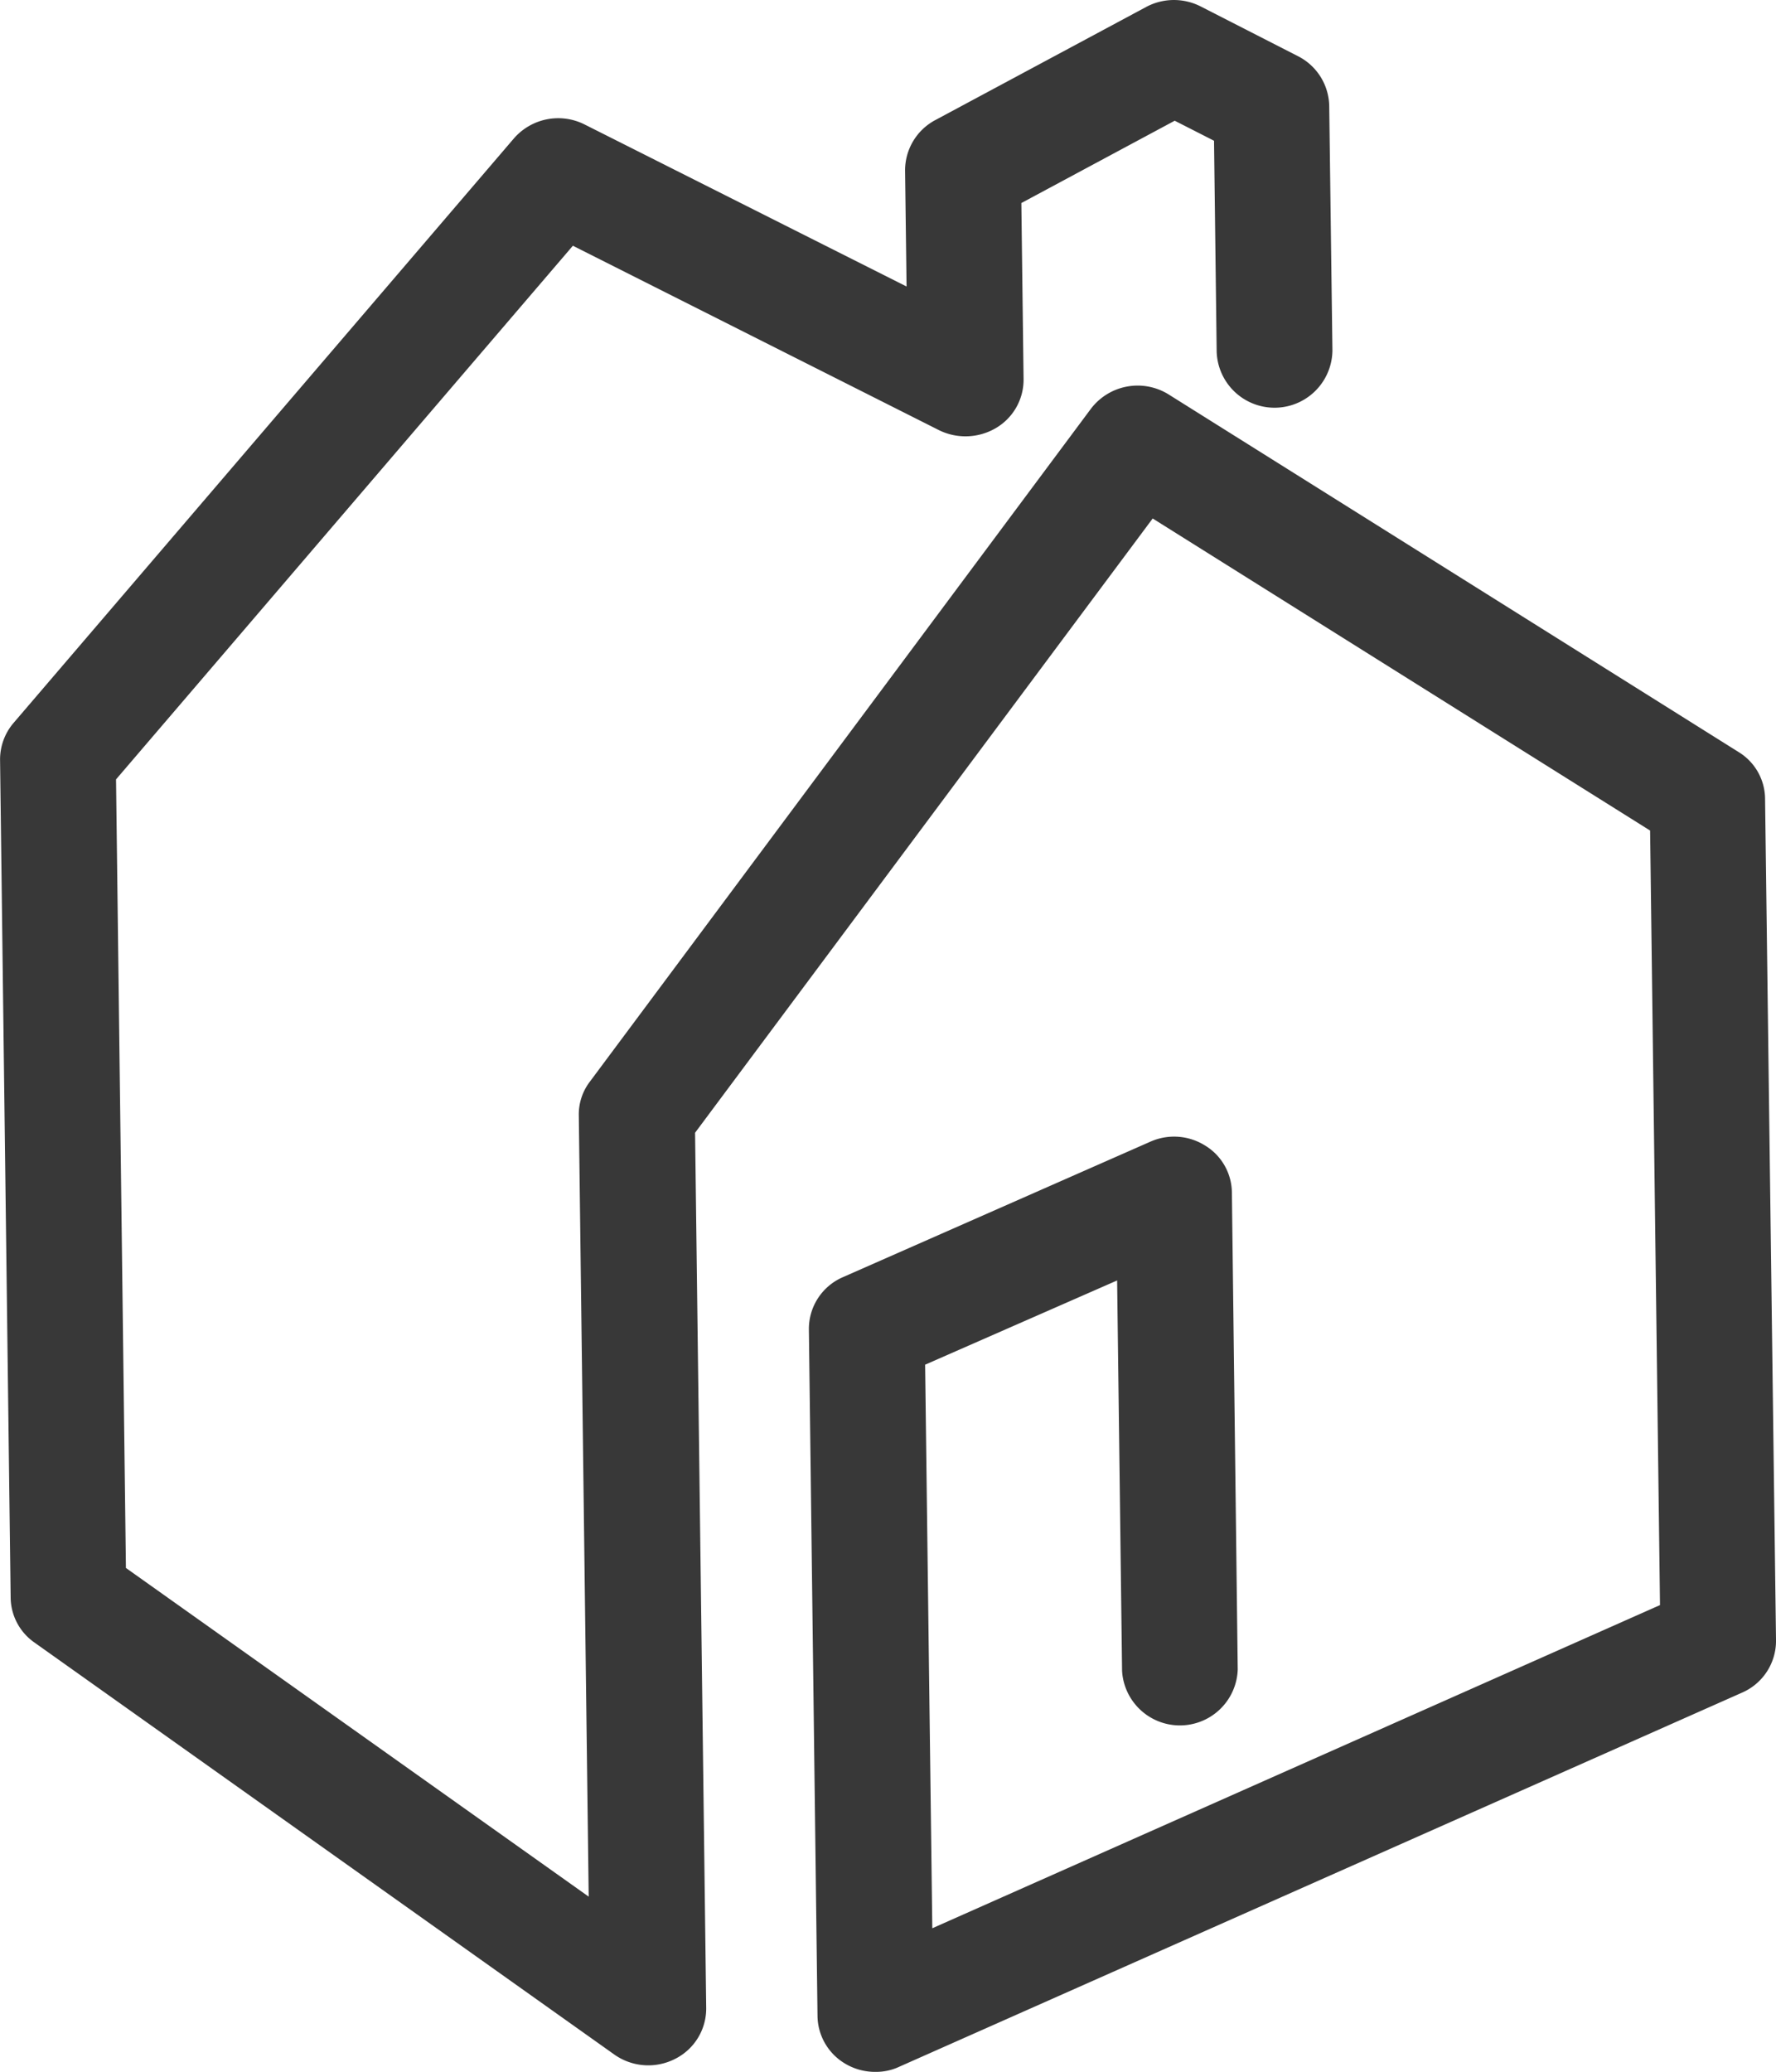 <svg xmlns="http://www.w3.org/2000/svg" viewBox="0 0 102.887 120">
  <defs>
    <style>
      .cls-1 {
        fill: #383838;
      }
    </style>
  </defs>
  <path id="Path_199" data-name="Path 199" class="cls-1" d="M50.752,119.986a3.385,3.385,0,0,1-1.834-.5,3.255,3.255,0,0,1-1.562-2.726l-.5-39.785a3.263,3.263,0,0,1,1.977-3.02l17.8-7.842a3.38,3.38,0,0,1,3.181.224,3.223,3.223,0,0,1,1.548,2.726L71.7,96.682A3.354,3.354,0,0,1,65,96.766l-.287-22.618L53.59,79.027l.416,32.641L96.163,92.95,95.59,48.091,66.773,30.016,40.263,65.593l.645,50.7a3.264,3.264,0,0,1-1.82,2.95,3.411,3.411,0,0,1-3.511-.266L1.989,95.117a3.214,3.214,0,0,1-1.376-2.6L0,44.009A3.256,3.256,0,0,1,.771,41.87L29.76,8.012A3.4,3.4,0,0,1,33.872,7.2l18.643,9.38-.086-6.71A3.3,3.3,0,0,1,54.163,6.95L66.386.394A3.414,3.414,0,0,1,69.567.366L75.2,3.245A3.3,3.3,0,0,1,77,6.1l.186,14.175a3.354,3.354,0,0,1-6.706.084L70.327,8.138l-2.278-1.16-8.884,4.767.129,10.2A3.25,3.25,0,0,1,57.7,24.773a3.478,3.478,0,0,1-3.31.126L33.184,14.219,6.718,45.127,7.291,90.8,34.1,109.837l-.573-45.251a3.127,3.127,0,0,1,.645-1.957l29.017-38.96a3.4,3.4,0,0,1,4.528-.825l33,20.7a3.2,3.2,0,0,1,1.533,2.712L102.884,95a3.272,3.272,0,0,1-1.963,3.019L52.085,119.692A3.135,3.135,0,0,1,50.752,119.986Z" transform="translate(0.004 0.014)"/>
</svg>
